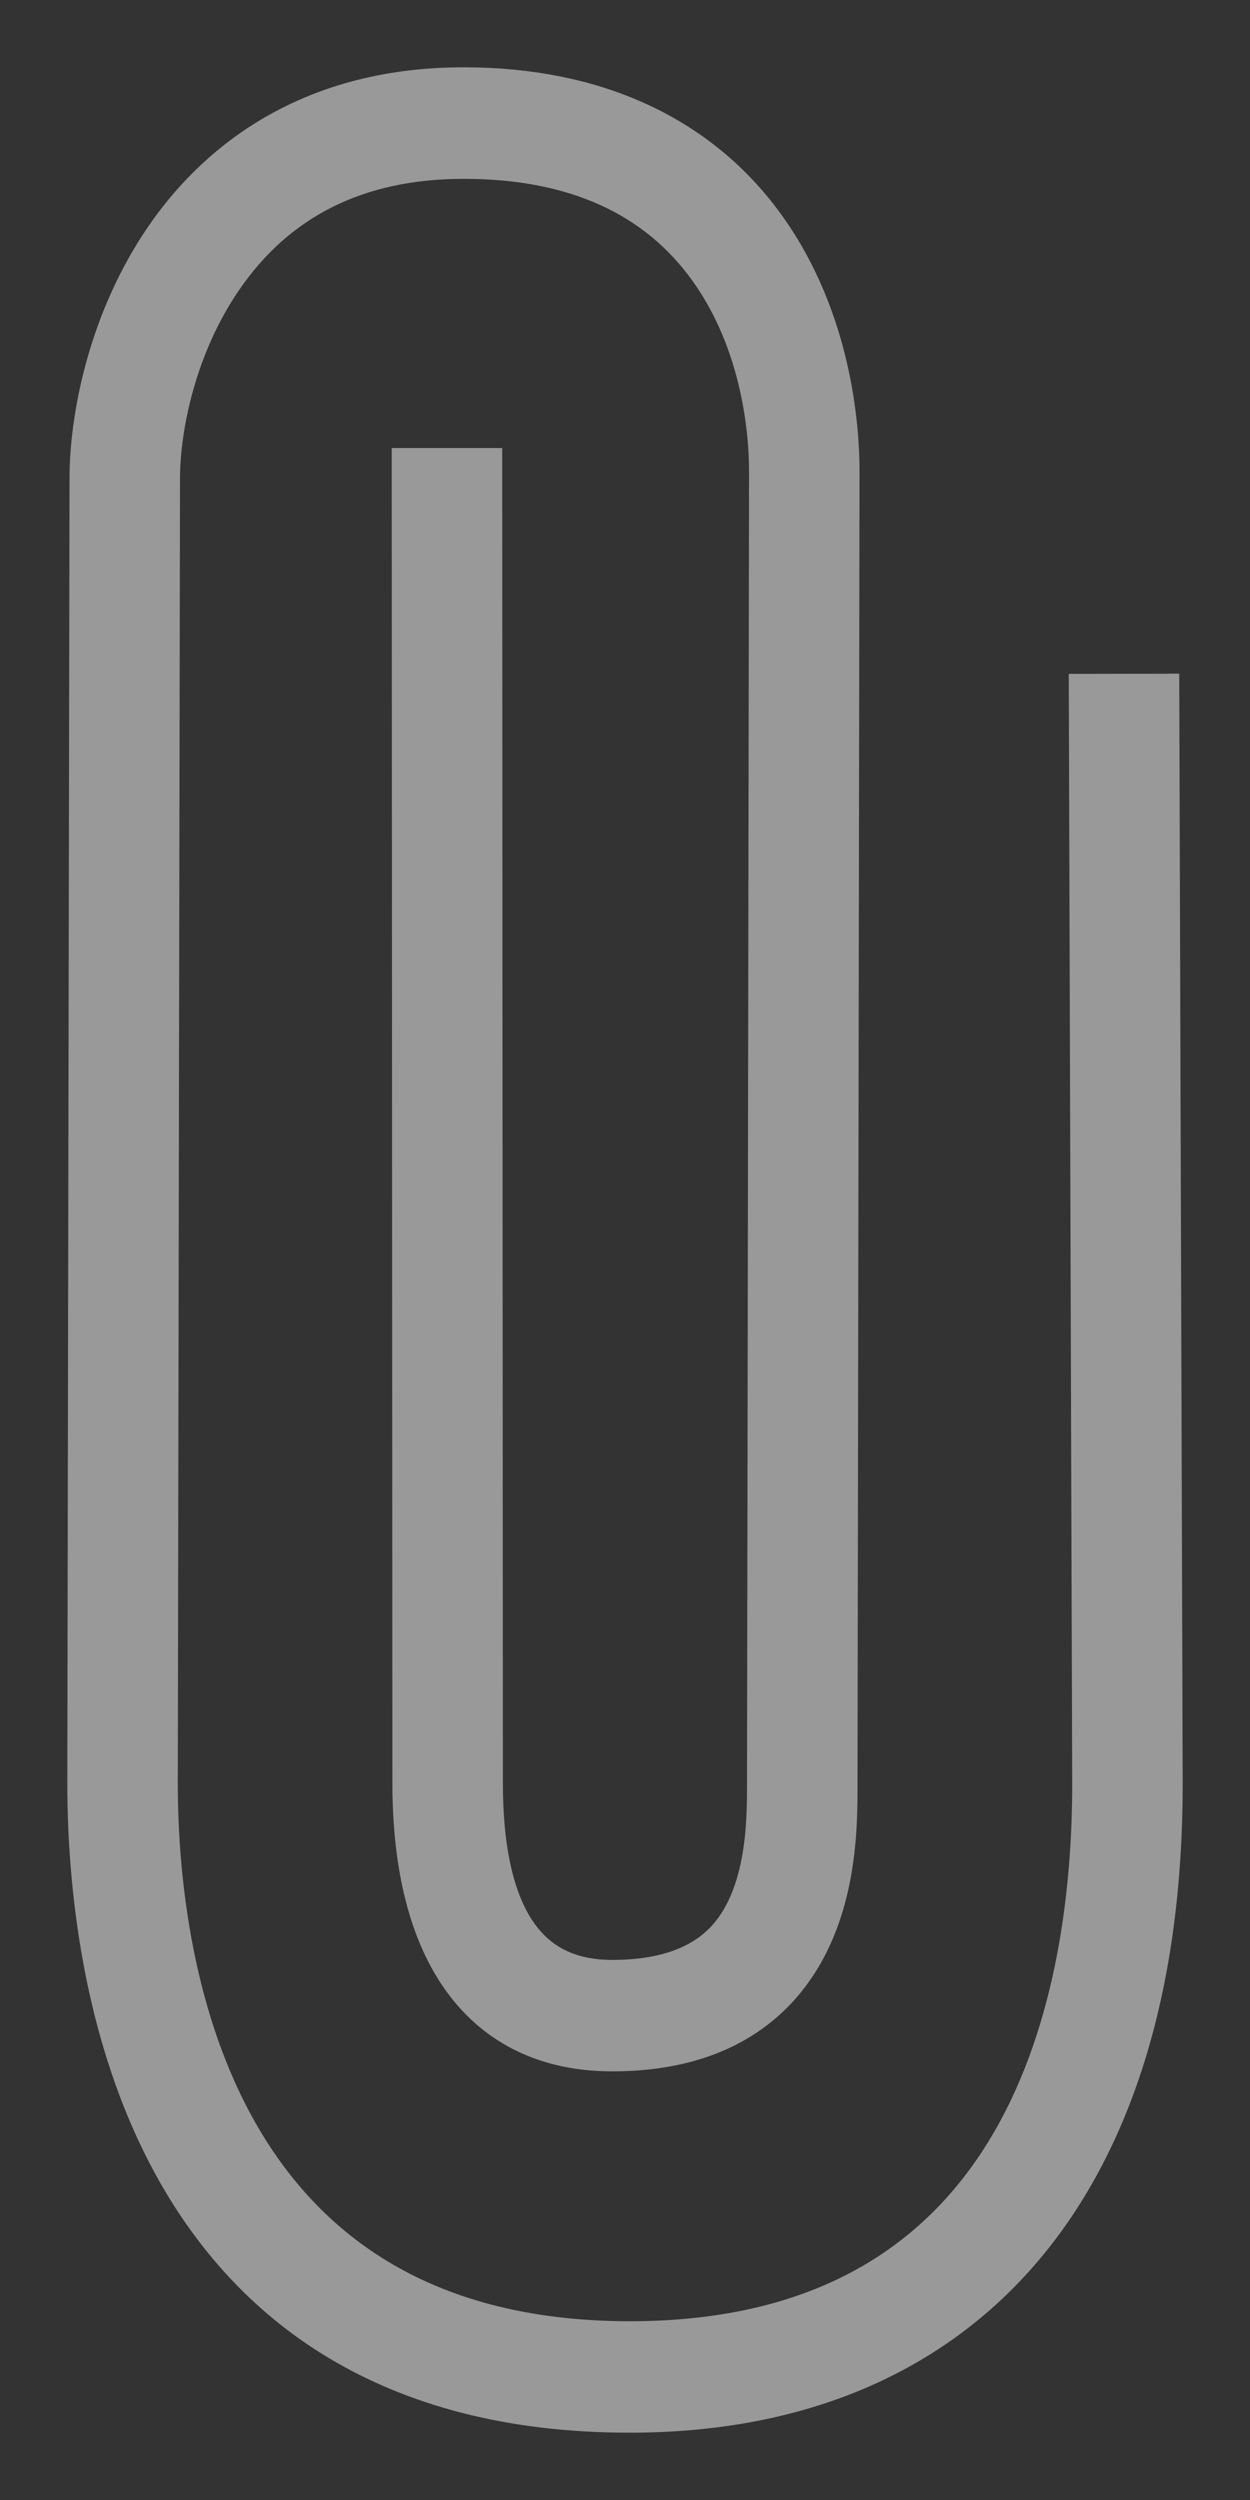 <svg width="13" height="26" viewBox="0 0 13 26" fill="none" xmlns="http://www.w3.org/2000/svg">
<rect x="0" y="0" width="13" height="26" fill="#333333" stroke="none"/>
<g opacity="0.5">
<path d="M6.55 25C1.544 24.999 1.001 20.488 1 18.548L1.023 4.982C1.022 4.336 1.223 3.351 1.788 2.527C2.265 1.83 3.178 1 4.821 1C4.822 1 4.824 1 4.825 1C6.165 1 7.224 1.489 7.888 2.415C8.567 3.36 8.64 4.474 8.639 4.908L8.618 18.553C8.619 19.025 8.62 20.009 7.983 20.658C7.602 21.046 7.059 21.242 6.37 21.242C6.369 21.242 6.369 21.242 6.365 21.242C5.087 21.242 4.382 20.285 4.381 18.547L4.374 4.96L4.923 4.96L4.93 18.546C4.931 19.964 5.414 20.683 6.366 20.683C6.367 20.683 6.369 20.683 6.37 20.683C6.909 20.683 7.32 20.541 7.594 20.262C8.07 19.777 8.069 18.95 8.069 18.553L8.09 4.908C8.091 4.529 8.028 3.558 7.445 2.745C6.881 1.959 5.999 1.56 4.825 1.56C4.823 1.56 4.822 1.56 4.821 1.56C3.692 1.56 2.824 1.993 2.239 2.847C1.747 3.565 1.572 4.421 1.572 4.983L1.549 18.549C1.55 20.319 2.039 24.439 6.55 24.441C10.814 24.44 11.451 20.752 11.451 18.553L11.416 7.308L11.965 7.307L12 18.553C12 22.65 10.014 24.999 6.55 25Z" fill="white" stroke="white" stroke-width="0.6"/>
</g>
</svg>
